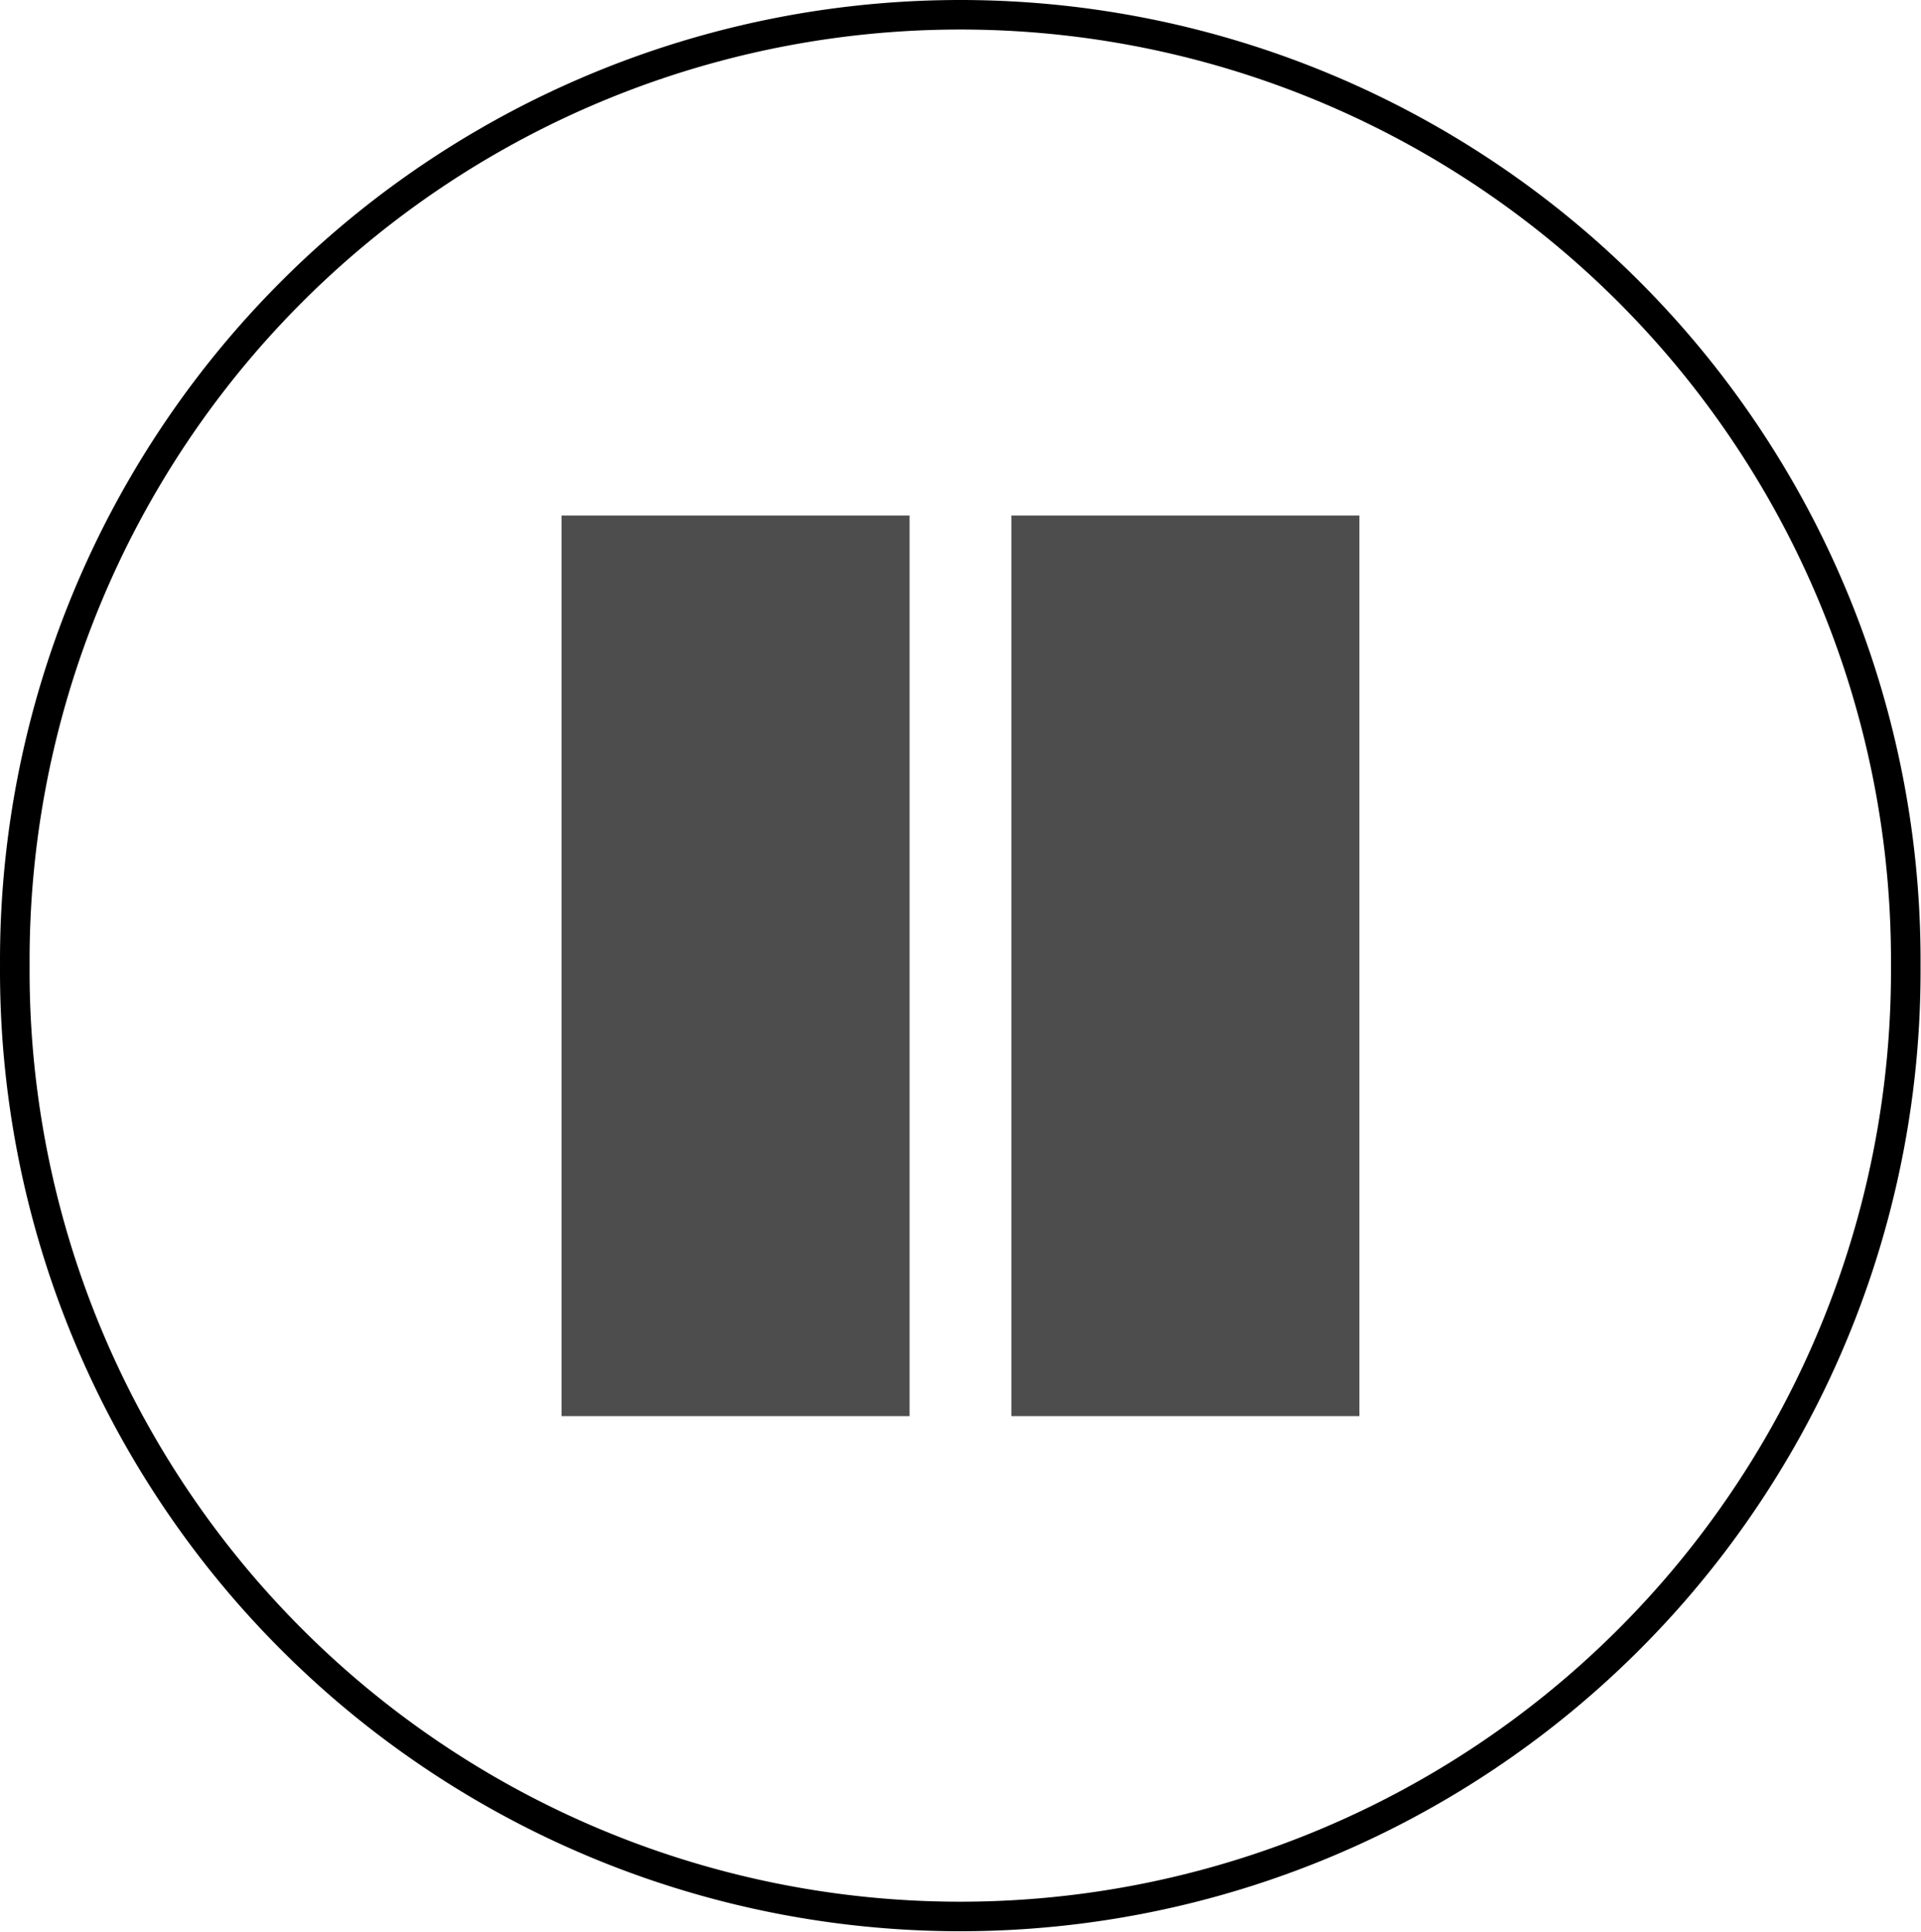 <?xml version="1.0" encoding="UTF-8" standalone="no"?>
<!-- Created with Inkscape (http://www.inkscape.org/) -->

<svg
   xmlns:dc="http://purl.org/dc/elements/1.1/"
   xmlns:cc="http://creativecommons.org/ns#"
   xmlns:rdf="http://www.w3.org/1999/02/22-rdf-syntax-ns#"
   xmlns:svg="http://www.w3.org/2000/svg"
   xmlns="http://www.w3.org/2000/svg"
   xmlns:sodipodi="http://sodipodi.sourceforge.net/DTD/sodipodi-0.dtd"
   xmlns:inkscape="http://www.inkscape.org/namespaces/inkscape"
   id="svg3123"
   sodipodi:docname="Icon-set-player.svg"
   viewBox="0 0 128.002 128.704"
   version="1.1"
   inkscape:version="0.92.2 (5c3e80d, 2017-08-06)"
   width="128.002"
   height="128.704">
  <defs
     id="defs35" />
  <sodipodi:namedview
     id="base"
     bordercolor="#666666"
     inkscape:pageshadow="2"
     inkscape:window-y="23"
     fit-margin-left="0"
     pagecolor="#ffffff"
     fit-margin-top="0"
     inkscape:window-maximized="0"
     inkscape:zoom="1.4"
     inkscape:window-x="0"
     inkscape:window-height="896"
     showgrid="false"
     borderopacity="1.0"
     inkscape:current-layer="layer1"
     inkscape:cx="18.230548"
     inkscape:cy="71.250306"
     fit-margin-right="0"
     fit-margin-bottom="0"
     inkscape:window-width="1484"
     inkscape:pageopacity="0.0"
     inkscape:document-units="px" />
  <g
     id="layer1"
     inkscape:label="Livello 1"
     inkscape:groupmode="layer"
     transform="translate(-230.434,-402.463)">
    <g
       id="g3156"
       transform="translate(230.05,402.81)">
      <g
         id="layer1-7"
         transform="translate(0.384,-924.36)">
        <path
           id="path3160-2"
           d="m 128.29,64.865 a 63.766,63.892 0 1 1 -127.53,0 63.766,63.892 0 1 1 127.53,0 z"
           style="fill:none;stroke:#000000;stroke-width:1.995;stroke-linecap:round;stroke-linejoin:round"
           transform="matrix(0.988,0,0,0.986,0.236,924.39)"
           inkscape:connector-curvature="0" />
      </g>
      <g
         id="g3098"
         transform="translate(140.2,3.968)">
        <path
           id="rect3094"
           d="m -102.4,30.032 h 23.191 v 60 H -102.4 Z"
           style="color:#000000;fill:#4d4d4d"
           inkscape:connector-curvature="0" />
        <path
           id="rect3096"
           d="m -72.425,30.032 h 23.191 v 60 h -23.191 z"
           style="color:#000000;fill:#4d4d4d"
           inkscape:connector-curvature="0" />
      </g>
    </g>
  </g>
</svg>
